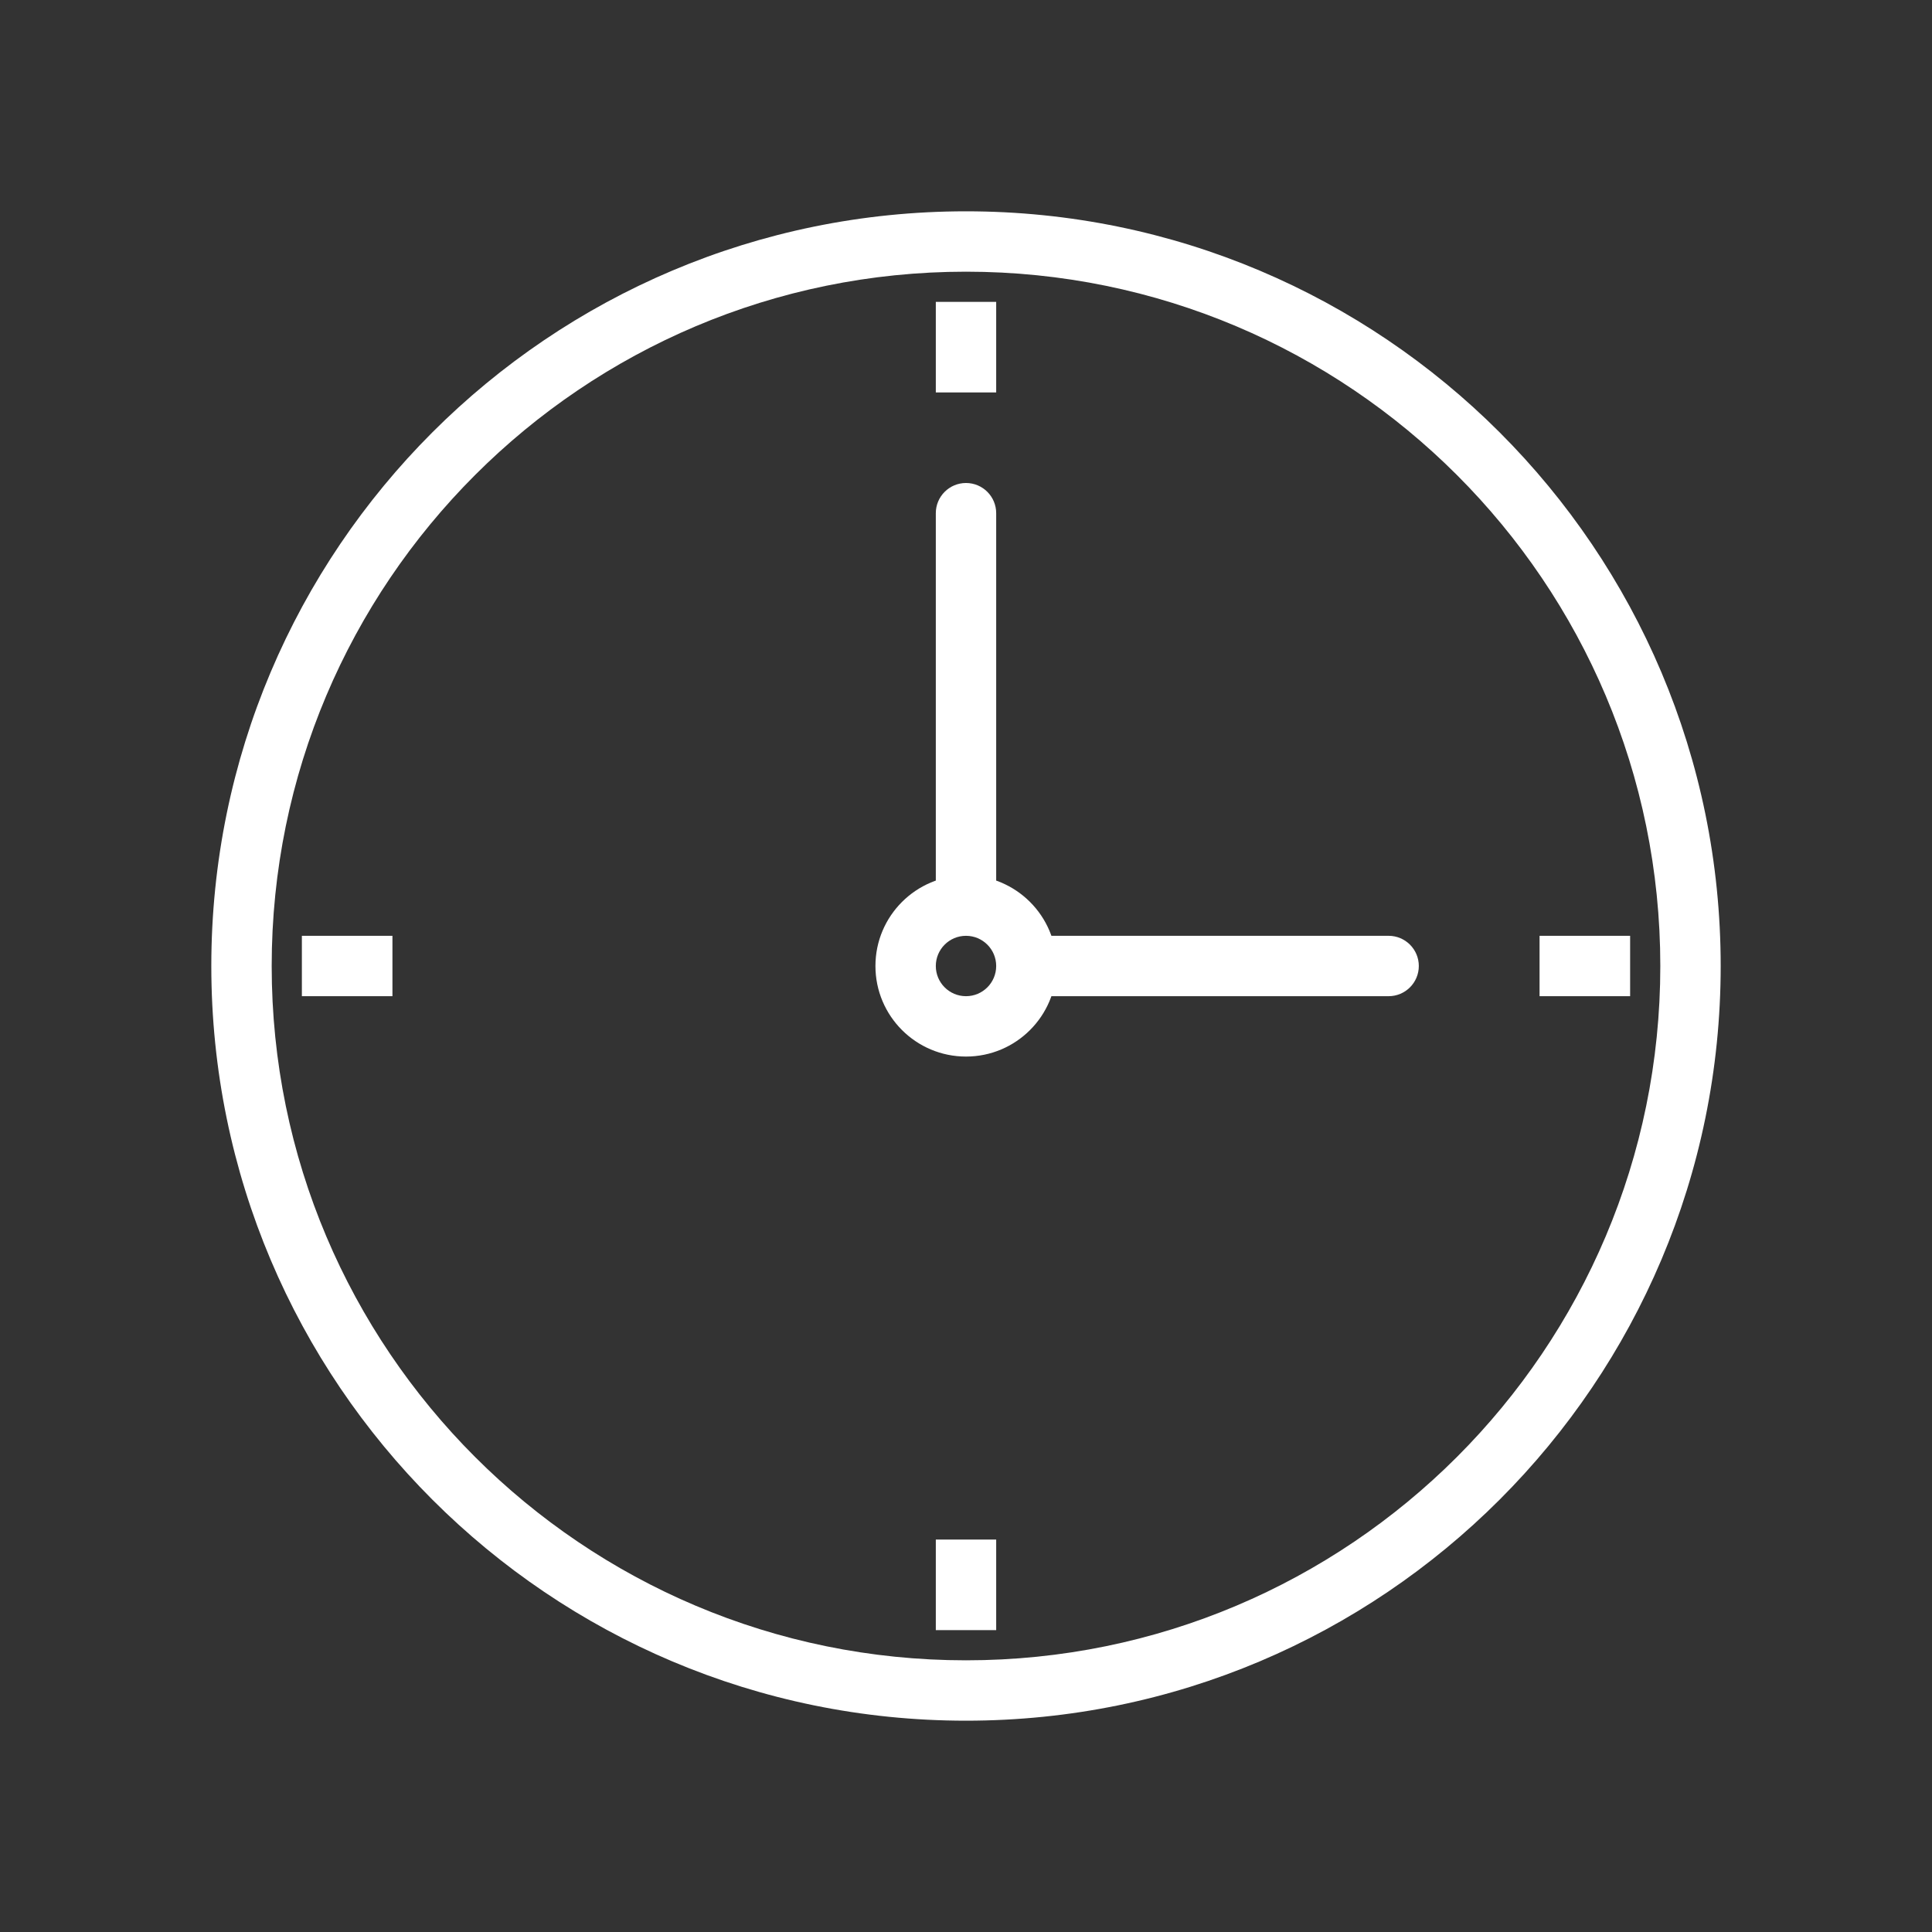 <?xml version="1.0" encoding="UTF-8"?>
<!DOCTYPE svg PUBLIC "-//W3C//DTD SVG 1.1//EN" "http://www.w3.org/Graphics/SVG/1.1/DTD/svg11.dtd">
<!-- Creator: CorelDRAW -->
<svg xmlns="http://www.w3.org/2000/svg" xml:space="preserve" width="16px" height="16px" style="shape-rendering:geometricPrecision; text-rendering:geometricPrecision; image-rendering:optimizeQuality; fill-rule:evenodd; clip-rule:evenodd"
viewBox="0 0 2048 2048"
 xmlns:xlink="http://www.w3.org/1999/xlink">
 <rect x="0" y="0" width="2048" height="2048" fill="#333333" stroke="none"/>
 <defs>
  <style type="text/css">
   <![CDATA[
    .fil0 {fill:none}
    .fil1 {fill:#fff;fill-rule:nonzero}
   ]]>
  </style>
 </defs>
 <g id="Layer_x0020_1">
  <g id="_393450736">
   <rect id="_393570144" class="fil0" width="2048" height="2048"/>
   <rect id="_393570696" class="fil0" x="255.999" y="255.999" width="1536" height="1536"/>
  </g>
  <path class="fil1" d="M1024 223.999c220.91,0 420.911,89.544 565.684,234.318 144.774,144.773 234.318,344.773 234.318,565.684 0,220.91 -89.544,420.911 -234.318,565.684 -144.773,144.774 -344.773,234.318 -565.684,234.318 -220.91,0 -420.911,-89.544 -565.684,-234.318 -144.774,-144.773 -234.318,-344.773 -234.318,-565.684 0,-220.91 89.544,-420.911 234.318,-565.684 144.773,-144.774 344.773,-234.318 565.684,-234.318zm520.433 279.568c-133.187,-133.188 -317.189,-215.567 -520.433,-215.567 -203.244,0 -387.246,82.378 -520.433,215.567 -133.188,133.187 -215.567,317.189 -215.567,520.433 0,203.244 82.378,387.246 215.567,520.433 133.187,133.188 317.189,215.567 520.433,215.567 203.244,0 387.246,-82.378 520.433,-215.567 133.188,-133.187 215.567,-317.189 215.567,-520.433 0,-203.244 -82.378,-387.246 -215.567,-520.433z"/>
  <polygon class="fil1" points="1056,319.999 1056,415.999 992,415.999 992,319.999 "/>
  <polygon class="fil1" points="1056,1632 1056,1728 992,1728 992,1632 "/>
  <polygon class="fil1" points="1728,1056 1632,1056 1632,991.999 1728,991.999 "/>
  <polygon class="fil1" points="416.001,1056 320.001,1056 320.001,991.999 416.001,991.999 "/>
  <path class="fil1" d="M1024 927.999c26.506,0 50.508,10.748 67.88,28.121 17.373,17.373 28.121,41.374 28.121,67.88 0,26.506 -10.748,50.508 -28.121,67.88 -17.373,17.373 -41.374,28.121 -67.88,28.121 -26.506,0 -50.508,-10.748 -67.88,-28.121 -17.373,-17.373 -28.121,-41.374 -28.121,-67.88 0,-26.506 10.748,-50.508 28.121,-67.88 17.373,-17.373 41.374,-28.121 67.88,-28.121zm22.63 73.371c-5.787,-5.787 -13.789,-9.37 -22.63,-9.37 -8.841,0 -16.843,3.582 -22.63,9.37 -5.787,5.787 -9.37,13.789 -9.37,22.63 0,8.841 3.582,16.843 9.37,22.63 5.787,5.787 13.789,9.37 22.63,9.37 8.841,0 16.843,-3.582 22.63,-9.37 5.787,-5.787 9.37,-13.789 9.37,-22.63 0,-8.841 -3.582,-16.843 -9.37,-22.63z"/>
  <path class="fil1" d="M1056 543.998c0,-17.673 -14.328,-32.001 -32.001,-32.001 -17.673,0 -32.001,14.328 -32.001,32.001l0 398.814c0,17.673 14.328,32.001 32.001,32.001 17.673,0 32.001,-14.328 32.001,-32.001l0 -398.814z"/>
  <path class="fil1" d="M1472 1056c17.673,0 32.001,-14.328 32.001,-32.001 0,-17.673 -14.328,-32.001 -32.001,-32.001l-366.813 0c-17.673,0 -32.001,14.328 -32.001,32.001 0,17.673 14.328,32.001 32.001,32.001l366.813 0z"/>
 </g>
</svg>
